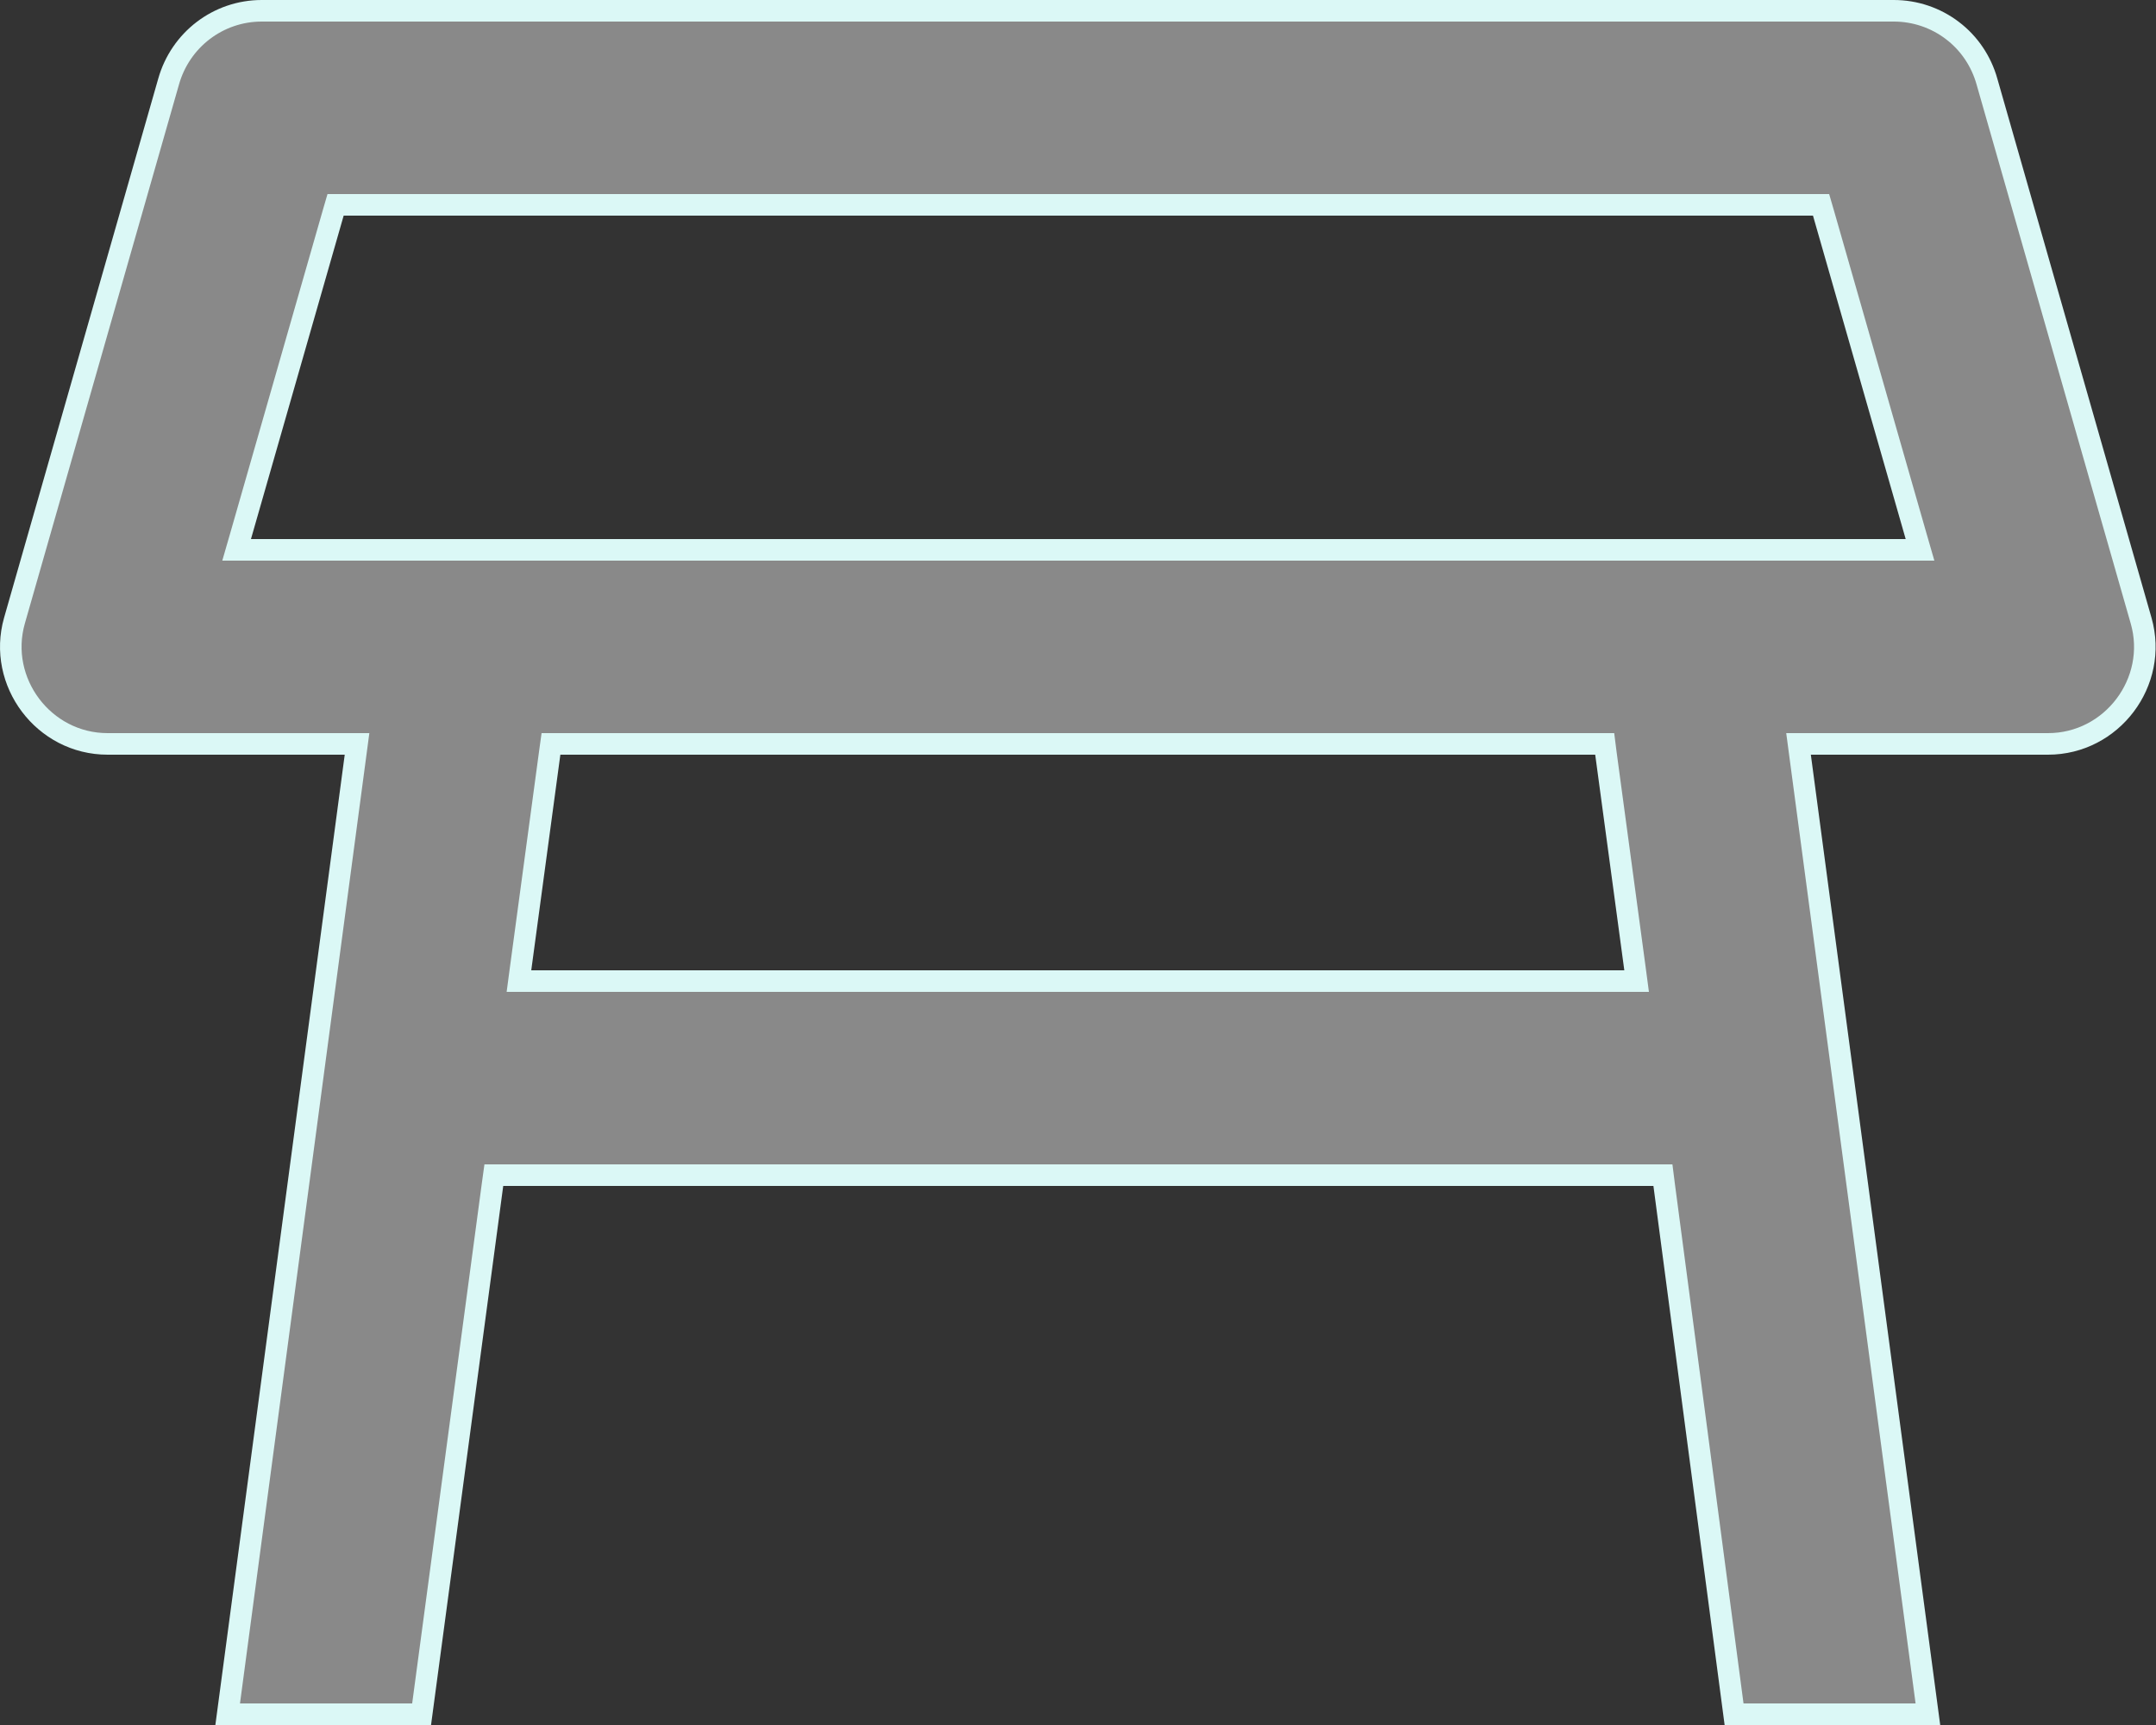 <svg width="20" height="16" viewBox="0 0 20 16" fill="red" xmlns="http://www.w3.org/2000/svg">
<rect x="0" y="0" width="20" height="16" fill="#333333" stroke="none"/>
<path d="M16.699 7.013L17.884 15.9H16.086L15.437 10.987L15.426 10.9H15.338H4.668H4.581L4.569 10.987L3.911 15.9H2.112L3.297 7.013L3.312 6.9H3.198H0.998C0.405 6.9 -0.027 6.324 0.134 5.757L1.564 0.757L1.564 0.757L1.564 0.757C1.673 0.37 2.023 0.1 2.428 0.1H17.568C17.764 0.1 17.955 0.164 18.111 0.283C18.267 0.401 18.379 0.568 18.432 0.757L18.432 0.757L19.862 5.757C20.024 6.324 19.592 6.9 18.998 6.9H16.798H16.684L16.699 7.013ZM4.829 8.987L4.814 9.1H4.928H15.068H15.182L15.167 8.987L14.897 6.987L14.886 6.9H14.798H5.198H5.111L5.099 6.987L4.829 8.987ZM2.232 4.972L2.195 5.1H2.328H17.678H17.811L17.774 4.972L16.914 1.972L16.893 1.9H16.818H3.188H3.113L3.092 1.972L2.232 4.972Z" fill="#898989" stroke="#DBF8F6" stroke-width="0.2"/>
</svg>

